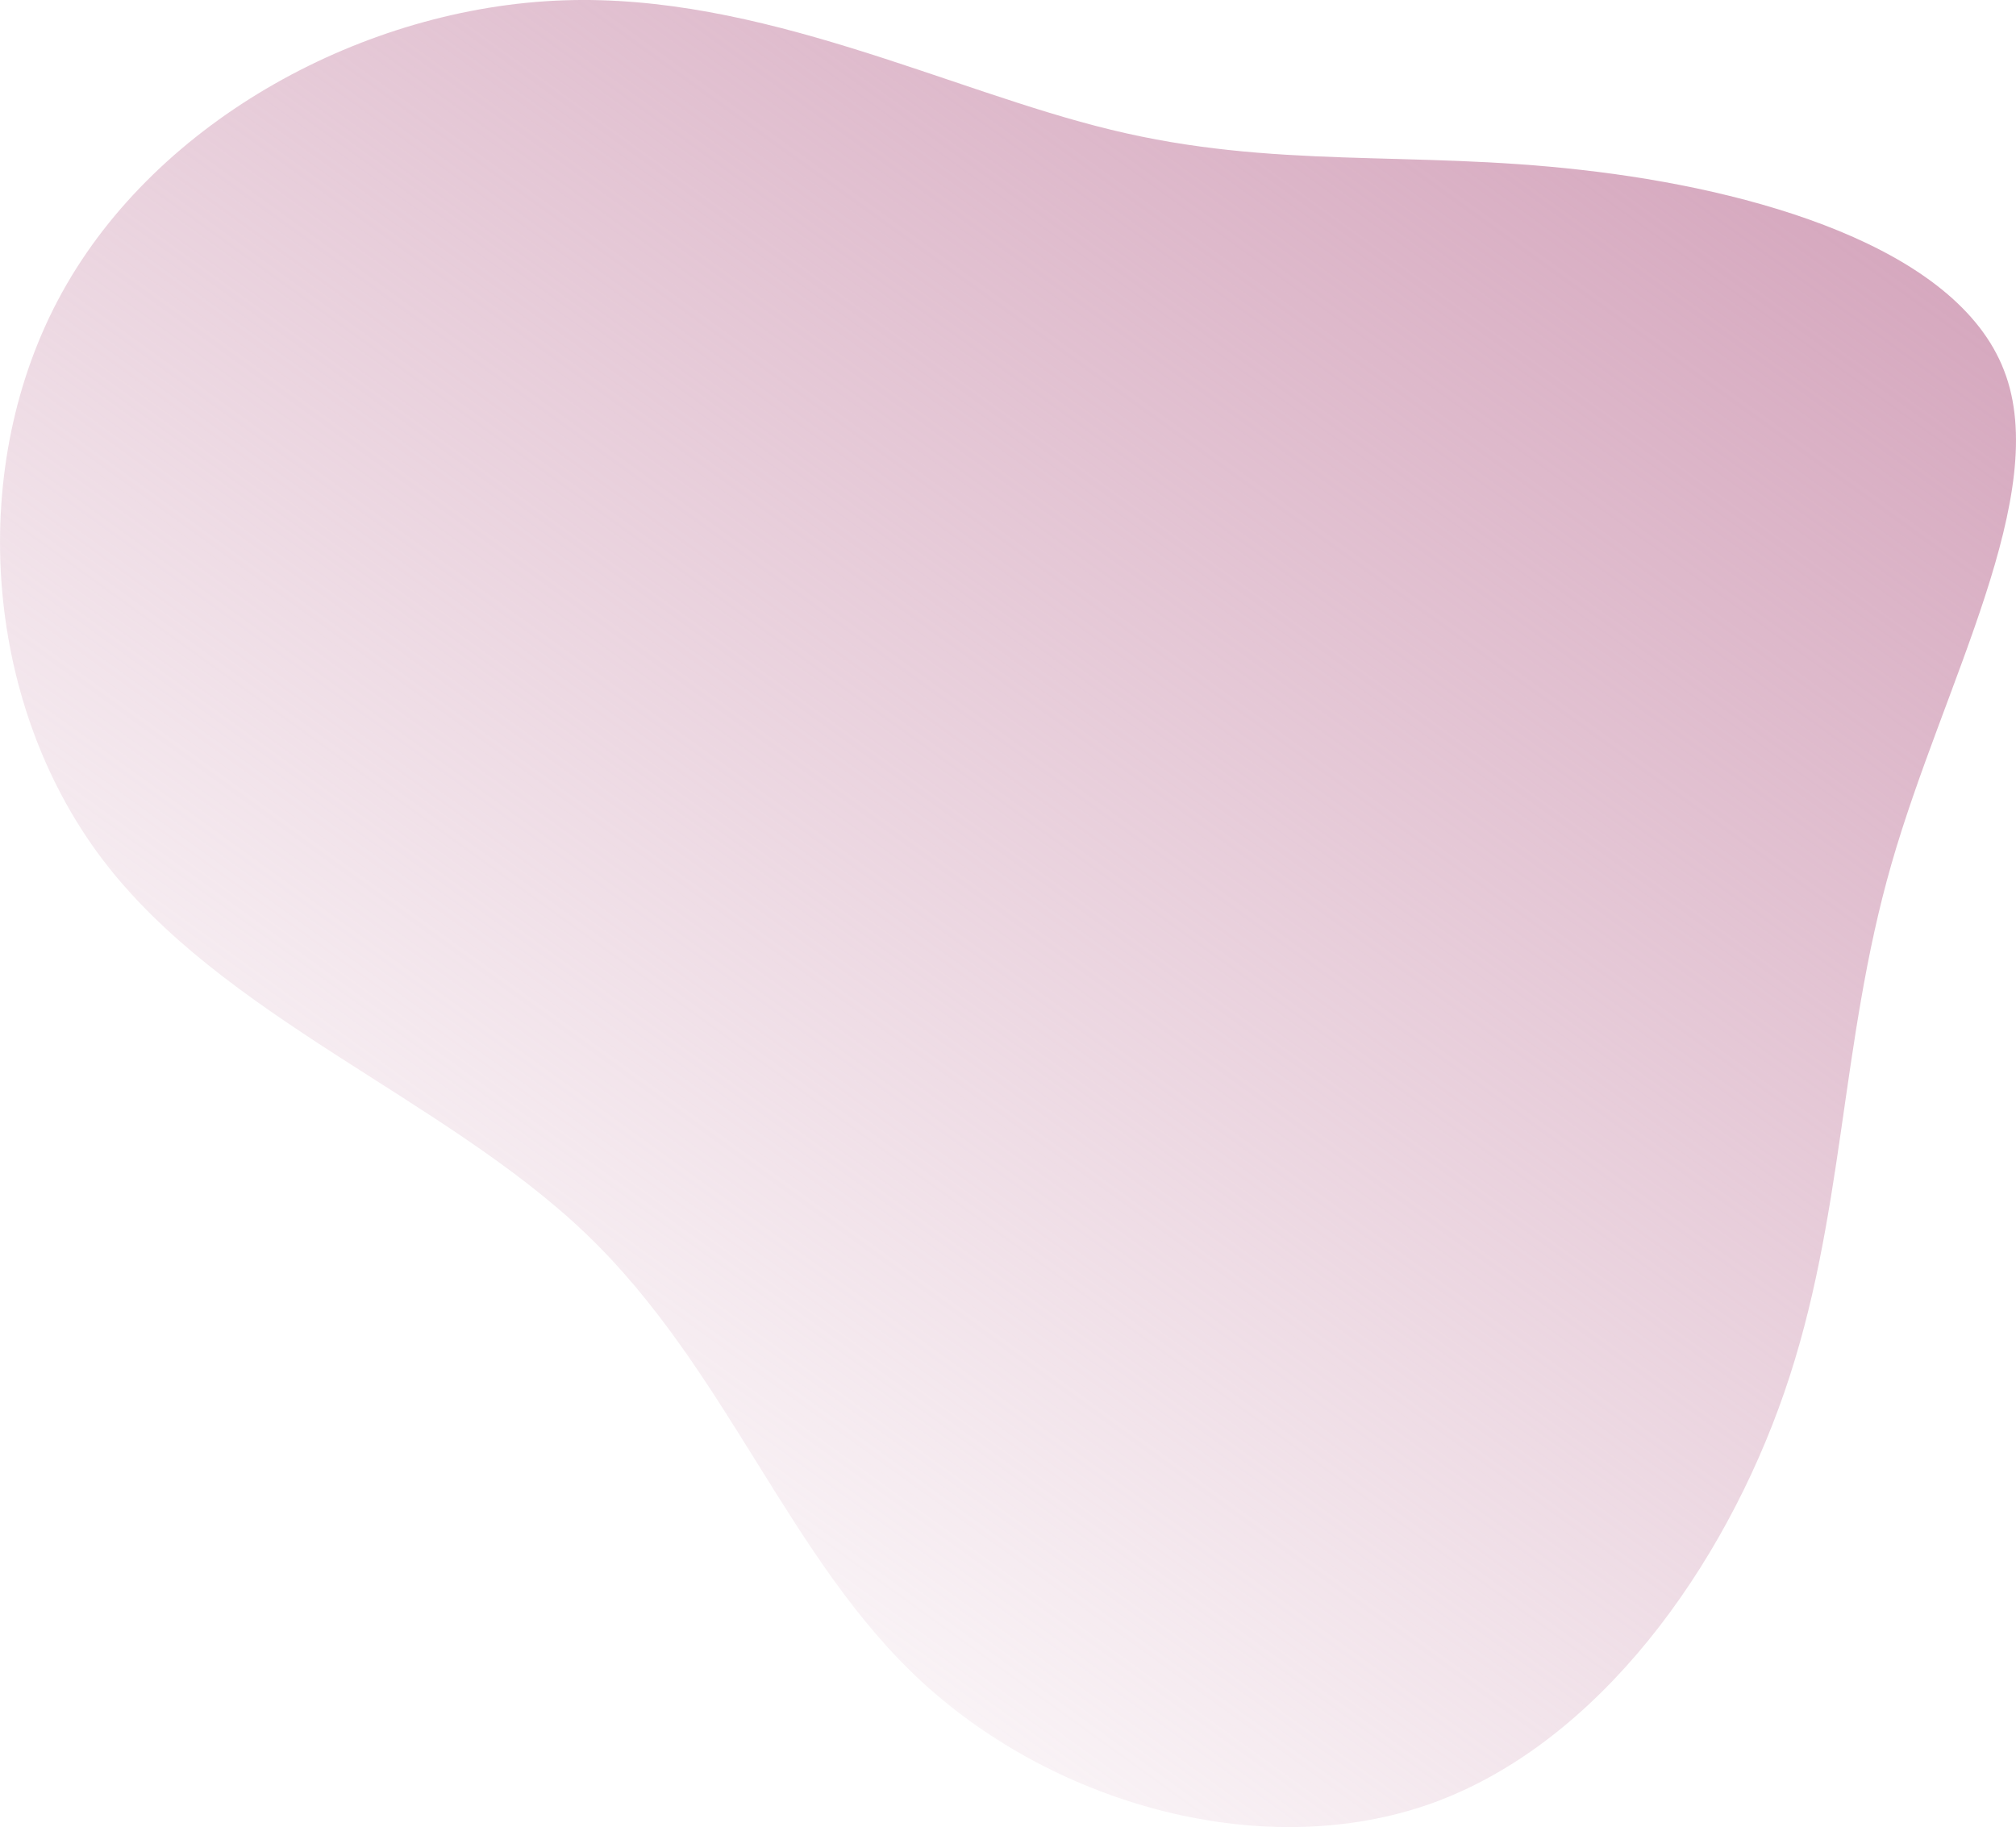 <svg xmlns="http://www.w3.org/2000/svg" xmlns:xlink="http://www.w3.org/1999/xlink" width="400.369" height="362.909" viewBox="0 0 400.369 362.909">
  <defs>
    <linearGradient id="linear-gradient" x1="0.929" y1="0.111" x2="0.263" y2="0.935" gradientUnits="objectBoundingBox">
      <stop offset="0" stop-color="#d5a6bd"/>
      <stop offset="1" stop-color="#d5a6bd" stop-opacity="0"/>
    </linearGradient>
  </defs>
  <g id="blob-shape_1_" data-name="blob-shape (1)" transform="translate(243.193 165.277)">
    <path id="Path_1447" data-name="Path 1447" d="M70.909-131.521c33.87,3.8,74.421,15.218,83.886,39.809,9.558,24.5-12.063,62.172-22.363,98.084s-9.279,70.245-21.25,104.858c-11.97,34.705-36.839,69.689-69.967,81.659-33.128,11.878-74.421.557-101.146-23.941s-38.788-62.265-66.9-89.175c-28.209-27-72.38-43.057-96.135-74.514-23.663-31.364-26.91-78.04-7.888-112.467s60.223-56.6,99.475-58S-54.827-147.3-22.535-139.5C9.758-131.614,36.946-135.419,70.909-131.521Z" fill="url(#linear-gradient)"/>
  </g>
</svg>
